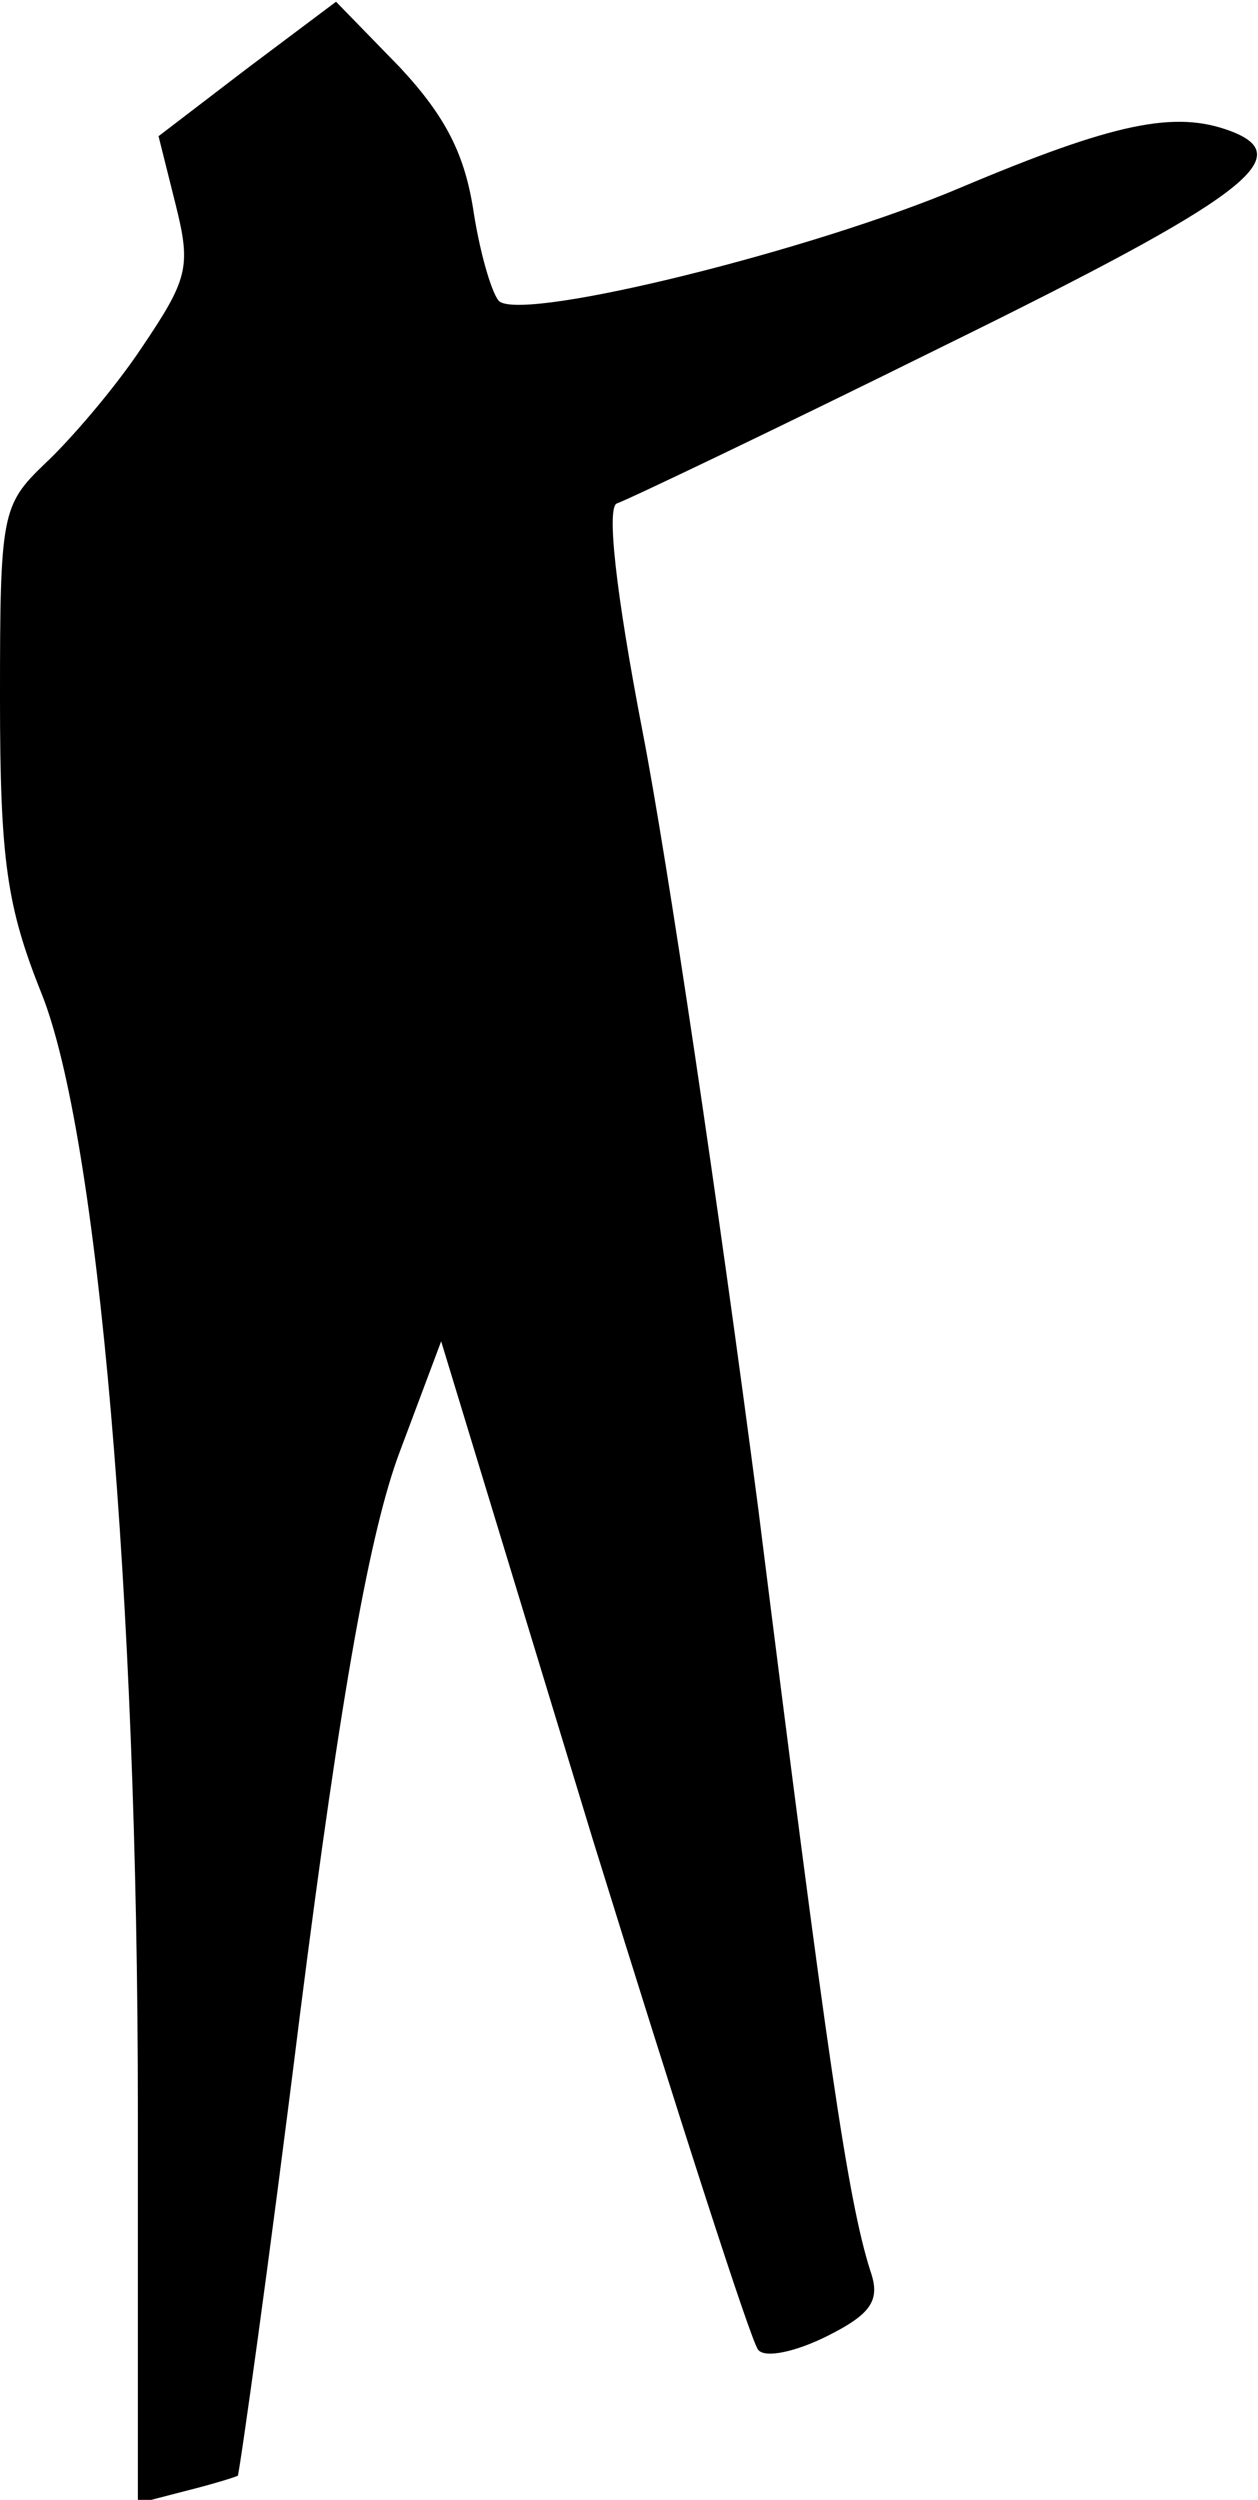 <?xml version="1.0" standalone="no"?>
<!DOCTYPE svg PUBLIC "-//W3C//DTD SVG 20010904//EN"
 "http://www.w3.org/TR/2001/REC-SVG-20010904/DTD/svg10.dtd">
<svg version="1.0" xmlns="http://www.w3.org/2000/svg"
 width="73pt" height="145pt" viewBox="0 0 73 145"
 preserveAspectRatio="xMidYMid meet">
<g transform="translate(0,145) scale(0.1,-0.1)"
fill="#000000" stroke="none">
<path fill="#000000" stroke="none" d="M143 1410 l-51 -39 10 -40 c9 -36 7
-43 -20 -83 -16 -24 -42 -54 -56 -67 -25 -24 -26 -29 -26 -136 0 -94 4 -121
24 -171 33 -82 56 -351 56 -648 l0 -228 27 7 c16 4 29 8 31 9 1 2 18 122 36
267 24 189 41 282 58 327 l24 64 88 -289 c49 -158 92 -292 96 -296 4 -5 22 -1
40 8 26 13 31 21 25 38 -13 41 -25 123 -65 442 -23 176 -53 378 -67 450 -16
83 -21 131 -15 133 6 2 92 43 191 92 173 85 205 109 165 124 -32 12 -67 5
-157 -33 -85 -36 -250 -77 -267 -66 -4 3 -11 26 -15 51 -5 34 -16 56 -43 85
l-37 38 -52 -39z"/>
</g>
</svg>

